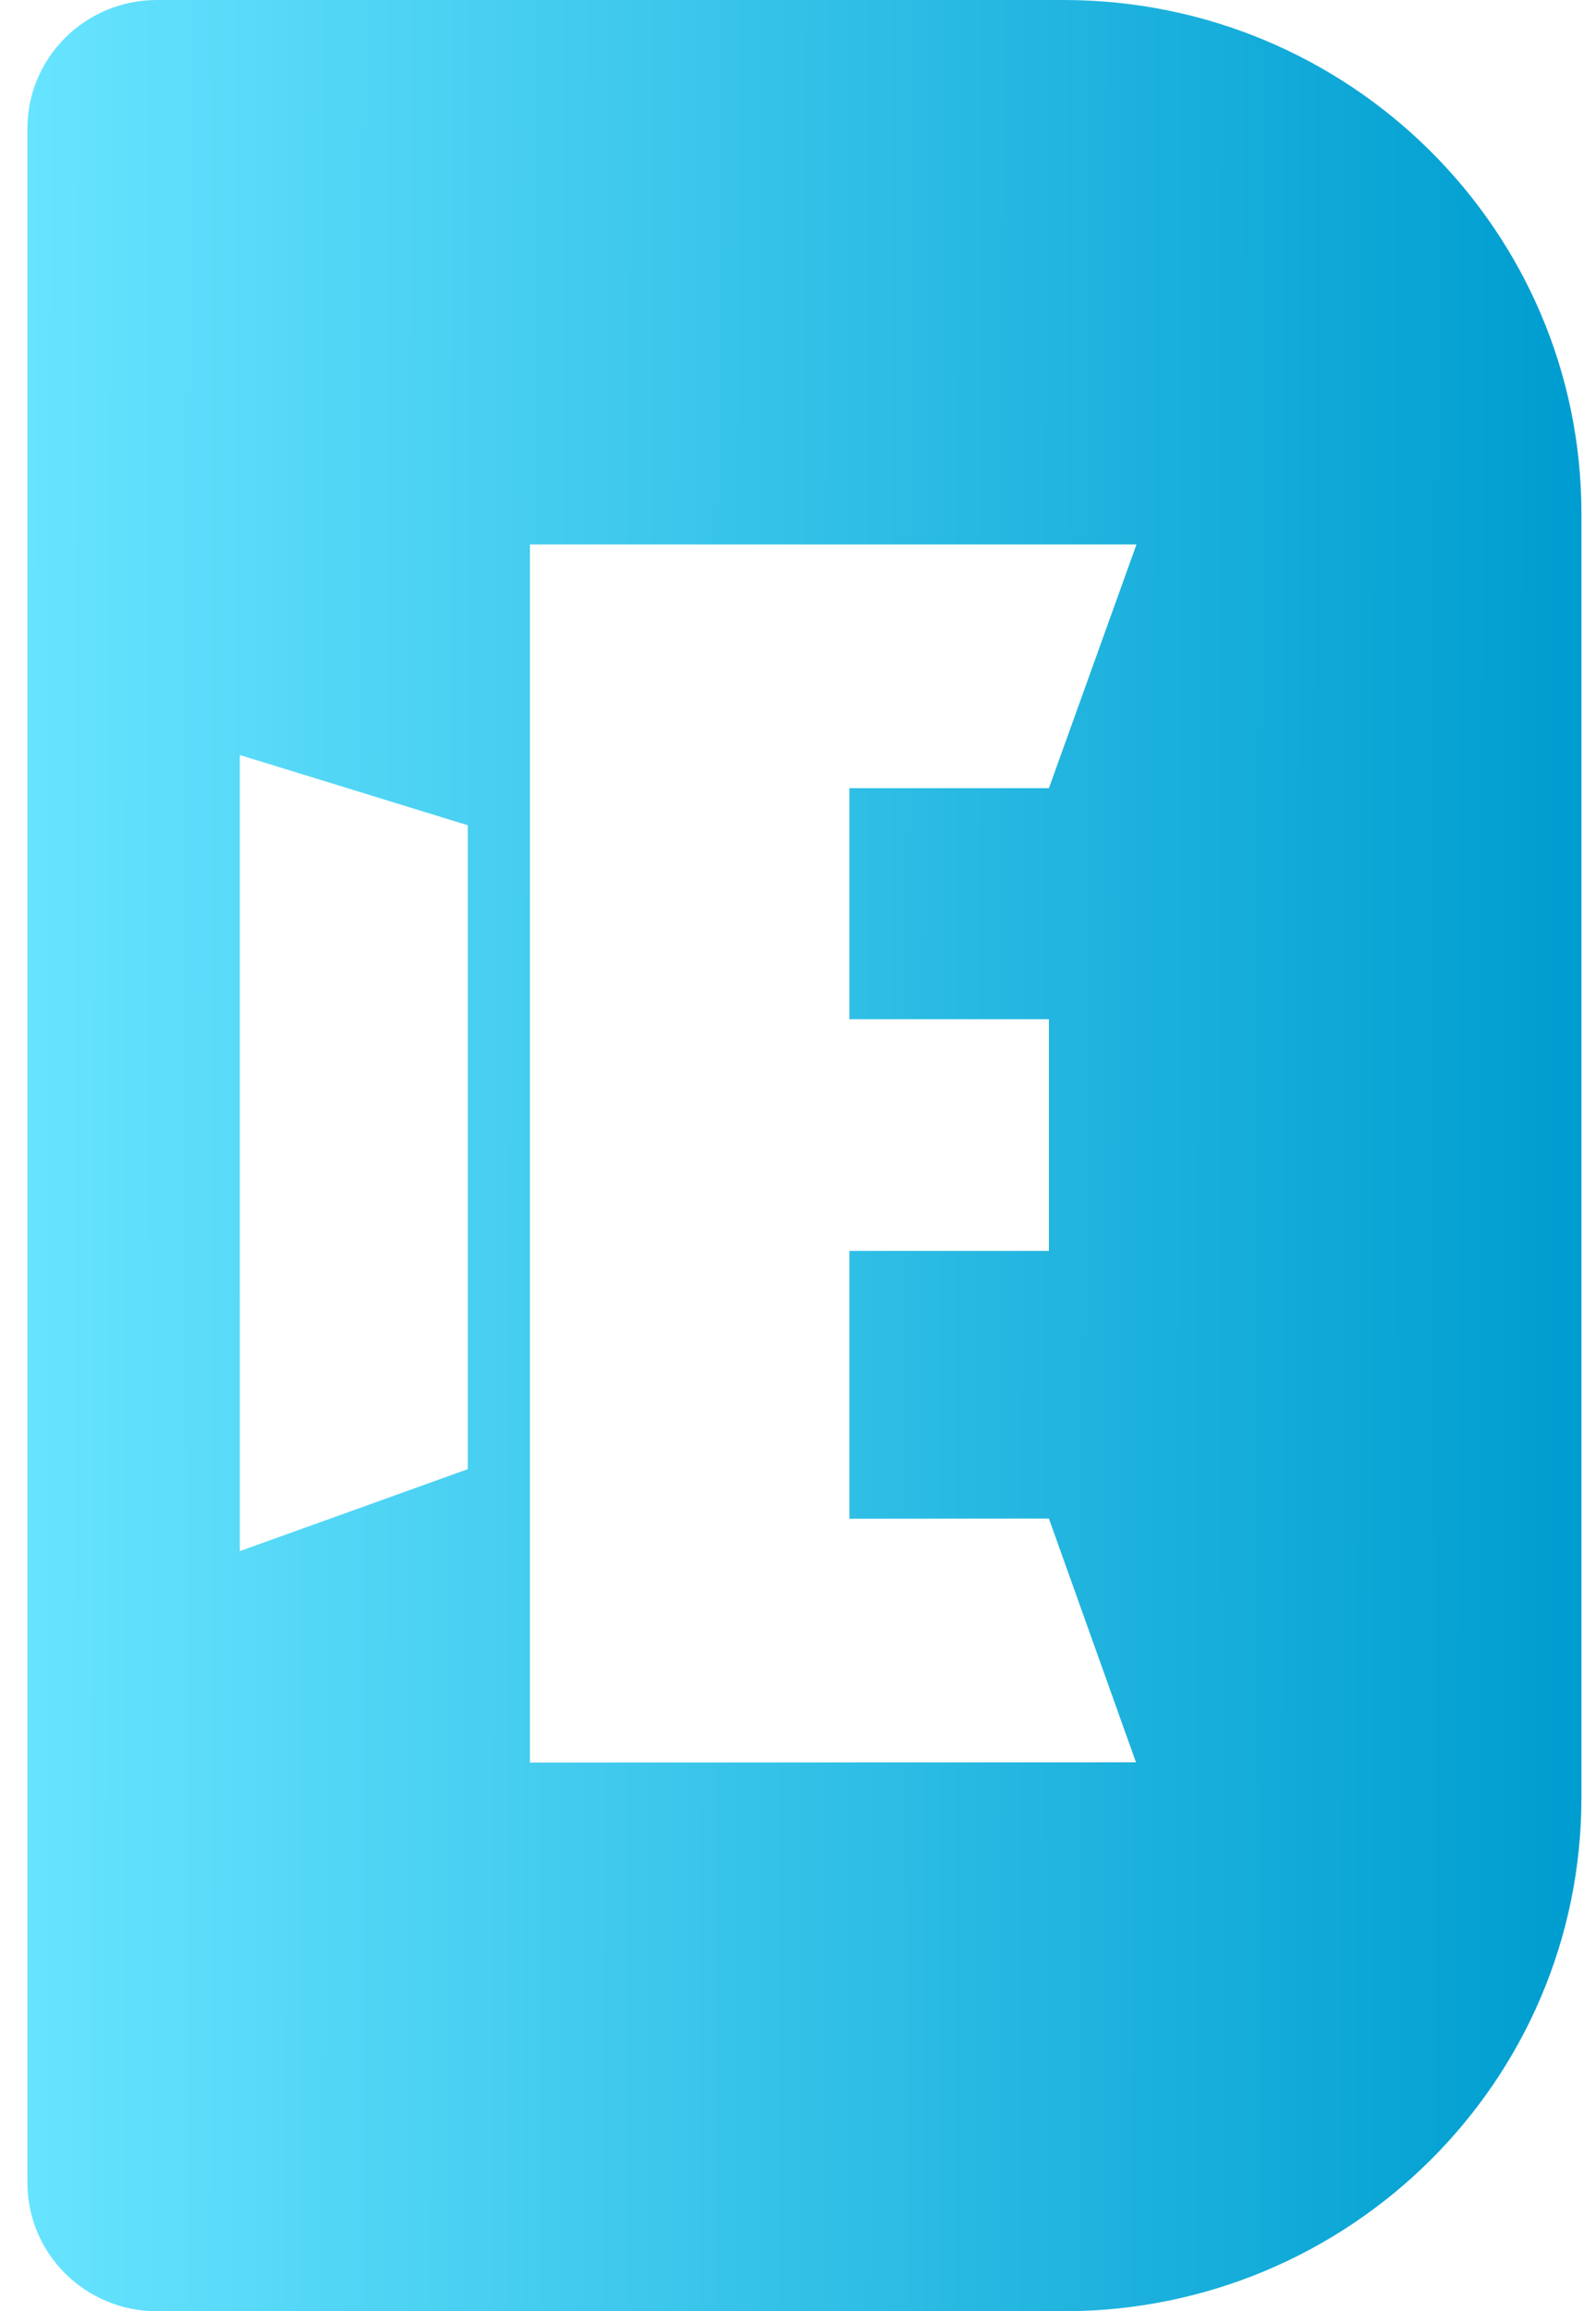 <svg width="38" height="55" viewBox="0 0 38 55" fill="none" xmlns="http://www.w3.org/2000/svg">
<path fill-rule="evenodd" clip-rule="evenodd" d="M0.653 3.056C0.653 1.368 2.034 0 3.737 0H25.32C32.132 0 37.653 5.472 37.653 12.222V42.778C37.653 49.528 32.132 55 25.32 55H3.737C2.034 55 0.653 53.632 0.653 51.944V3.056ZM12.617 12.956H27.059L24.974 18.756H20.223V24.253H24.974V29.767H20.223V36.141L24.974 36.136L27.047 41.937L12.617 41.942V12.956ZM11.137 34.961V19.638L5.71 17.967L5.71 36.911L11.137 34.961Z" fill="url(#paint0_linear_684_3460)"/>
<defs>
<linearGradient id="paint0_linear_684_3460" x1="0.653" y1="13.75" x2="37.127" y2="13.816" gradientUnits="userSpaceOnUse">
<stop stop-color="#67E4FF"/>
<stop offset="1" stop-color="#009ED0"/>
</linearGradient>
</defs>
</svg>
